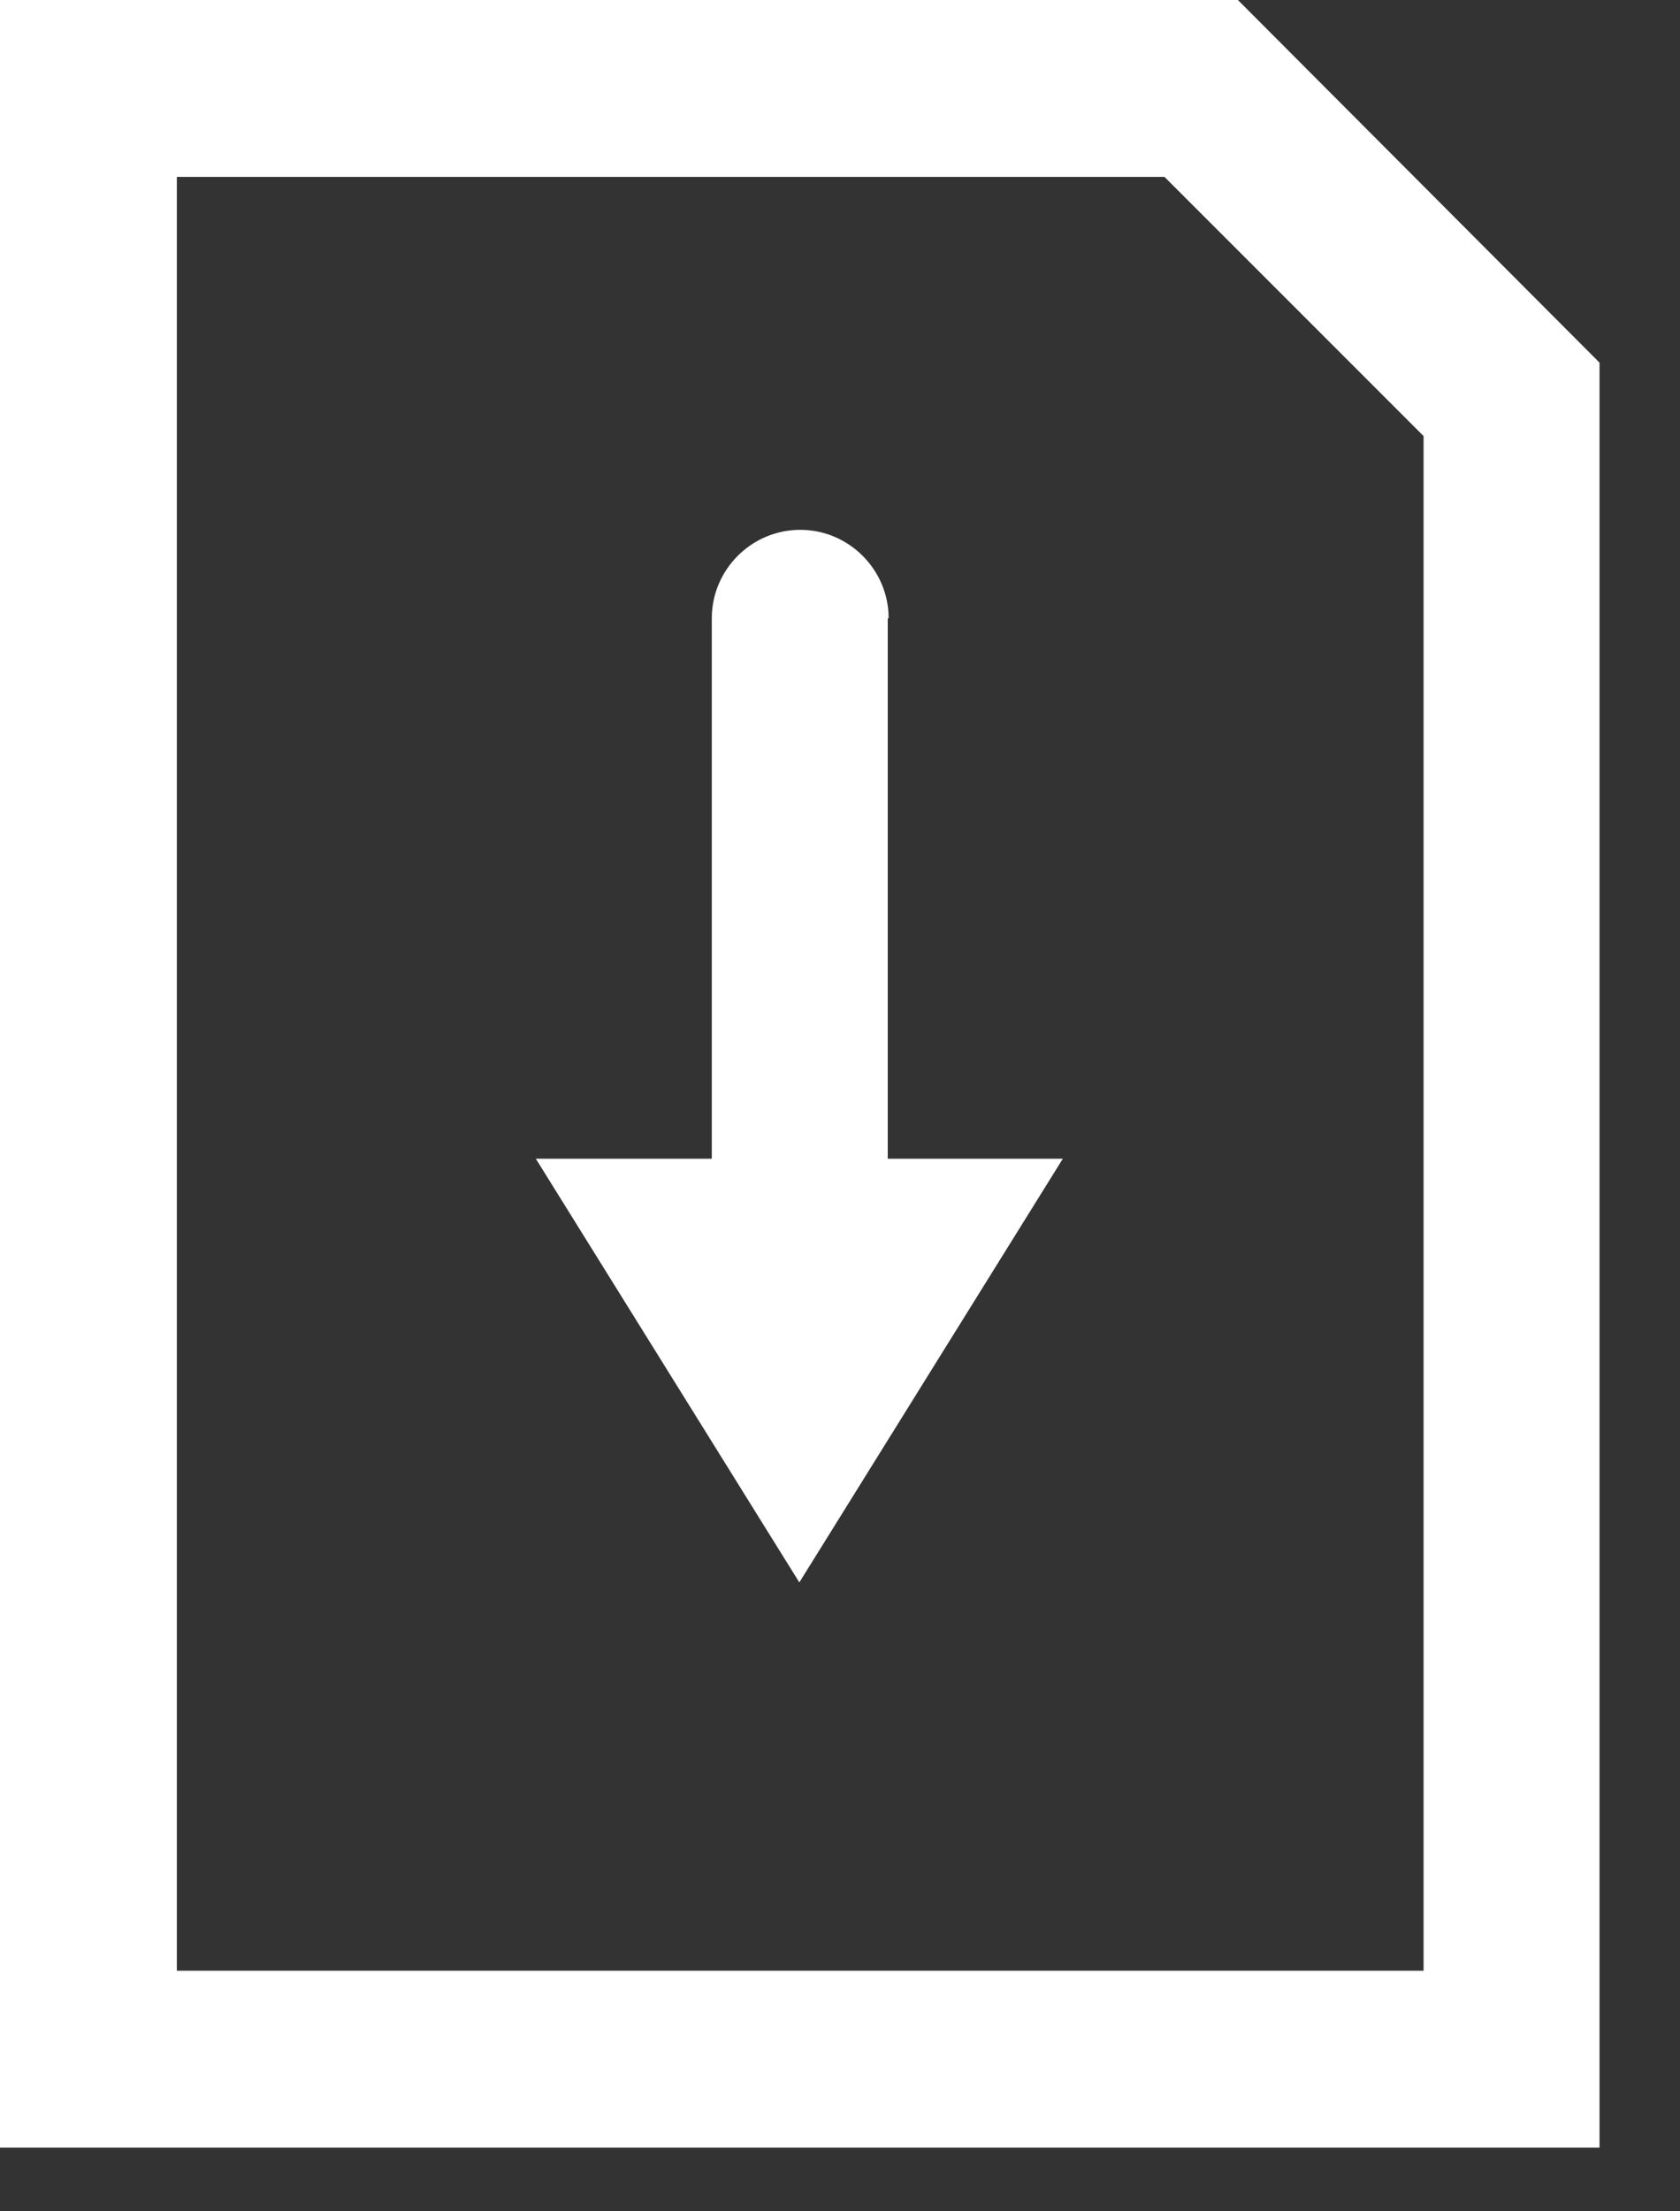 <svg width="19" height="25" viewBox="0 0 19 25" fill="none" xmlns="http://www.w3.org/2000/svg">
<rect x="0" y="0" width="19" height="25" fill="#333333" stroke="none"/>
<path d="M14 0H0V24.28H18.09V4.1L14 0ZM16.09 22.28H2V2H13.17L16.1 4.93V22.28H16.09Z" fill="white"/>
<path d="M10.05 6.99C10.05 6.44 9.6 5.99 9.05 5.99C8.5 5.99 8.05 6.44 8.05 6.99V13.1H6.06L9.04 17.89L12.02 13.1H10.04V6.99H10.05Z" fill="white"/>
</svg>

